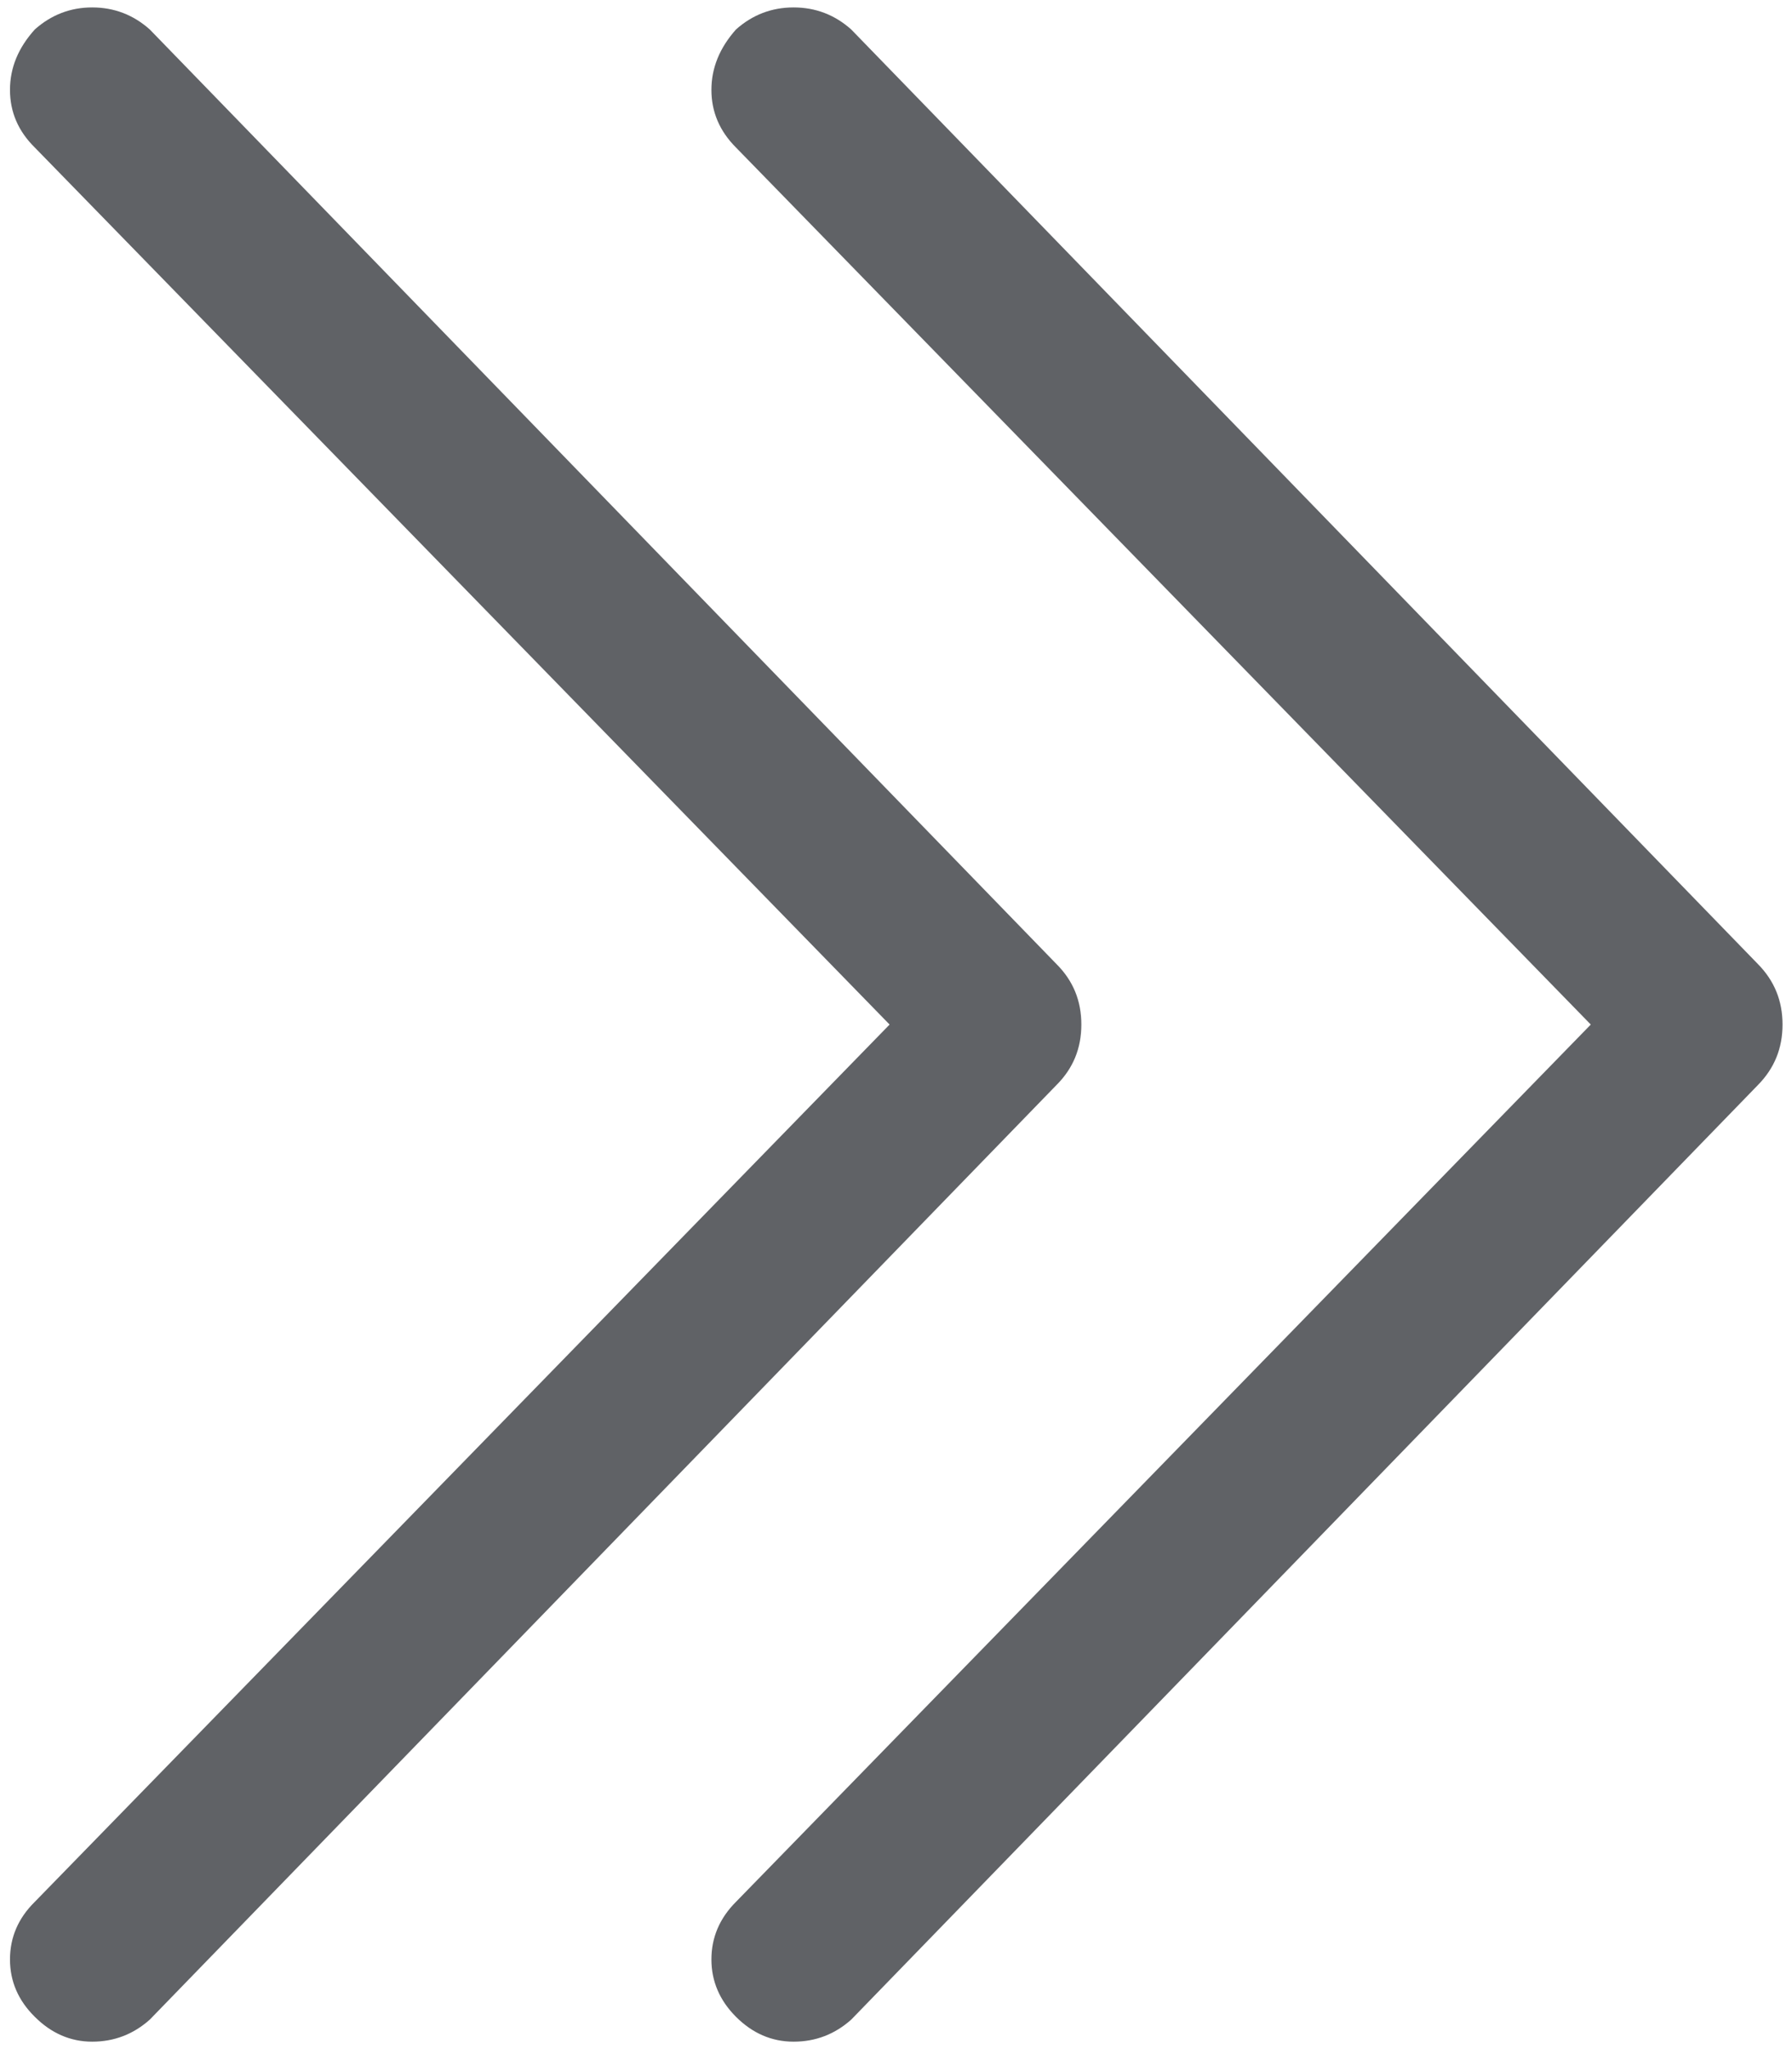 ﻿<?xml version="1.0" encoding="utf-8"?>
<svg version="1.1" xmlns:xlink="http://www.w3.org/1999/xlink" width="7px" height="8px" xmlns="http://www.w3.org/2000/svg">
  <g transform="matrix(1 0 0 1 -295 -71 )">
    <path d="M 2.875 0.115  C 2.939 0.058  3.014 0.029  3.1 0.029  C 3.186 0.029  3.261 0.058  3.325 0.115  L 6.867 3.764  C 6.931 3.829  6.963 3.907  6.963 4  C 6.963 4.093  6.931 4.171  6.867 4.236  L 3.325 7.885  C 3.261 7.942  3.186 7.971  3.1 7.971  C 3.014 7.971  2.939 7.938  2.875 7.874  C 2.811 7.81  2.779 7.735  2.779 7.65  C 2.779 7.564  2.811 7.489  2.875 7.425  L 6.214 4  L 2.875 0.576  C 2.811 0.512  2.779 0.437  2.779 0.351  C 2.779 0.265  2.811 0.187  2.875 0.115  Z M 0.136 0.115  C 0.2 0.058  0.275 0.029  0.36 0.029  C 0.446 0.029  0.521 0.058  0.585 0.115  L 4.127 3.764  C 4.192 3.829  4.224 3.907  4.224 4  C 4.224 4.093  4.192 4.171  4.127 4.236  L 0.585 7.885  C 0.521 7.942  0.446 7.971  0.36 7.971  C 0.275 7.971  0.2 7.938  0.136 7.874  C 0.071 7.81  0.039 7.735  0.039 7.65  C 0.039 7.564  0.071 7.489  0.136 7.425  L 3.475 4  L 0.136 0.576  C 0.071 0.512  0.039 0.437  0.039 0.351  C 0.039 0.265  0.071 0.187  0.136 0.115  Z " fill-rule="nonzero" fill="#606266" stroke="none" transform="matrix(1 0 0 1 295 71 )" />
  </g>
</svg>